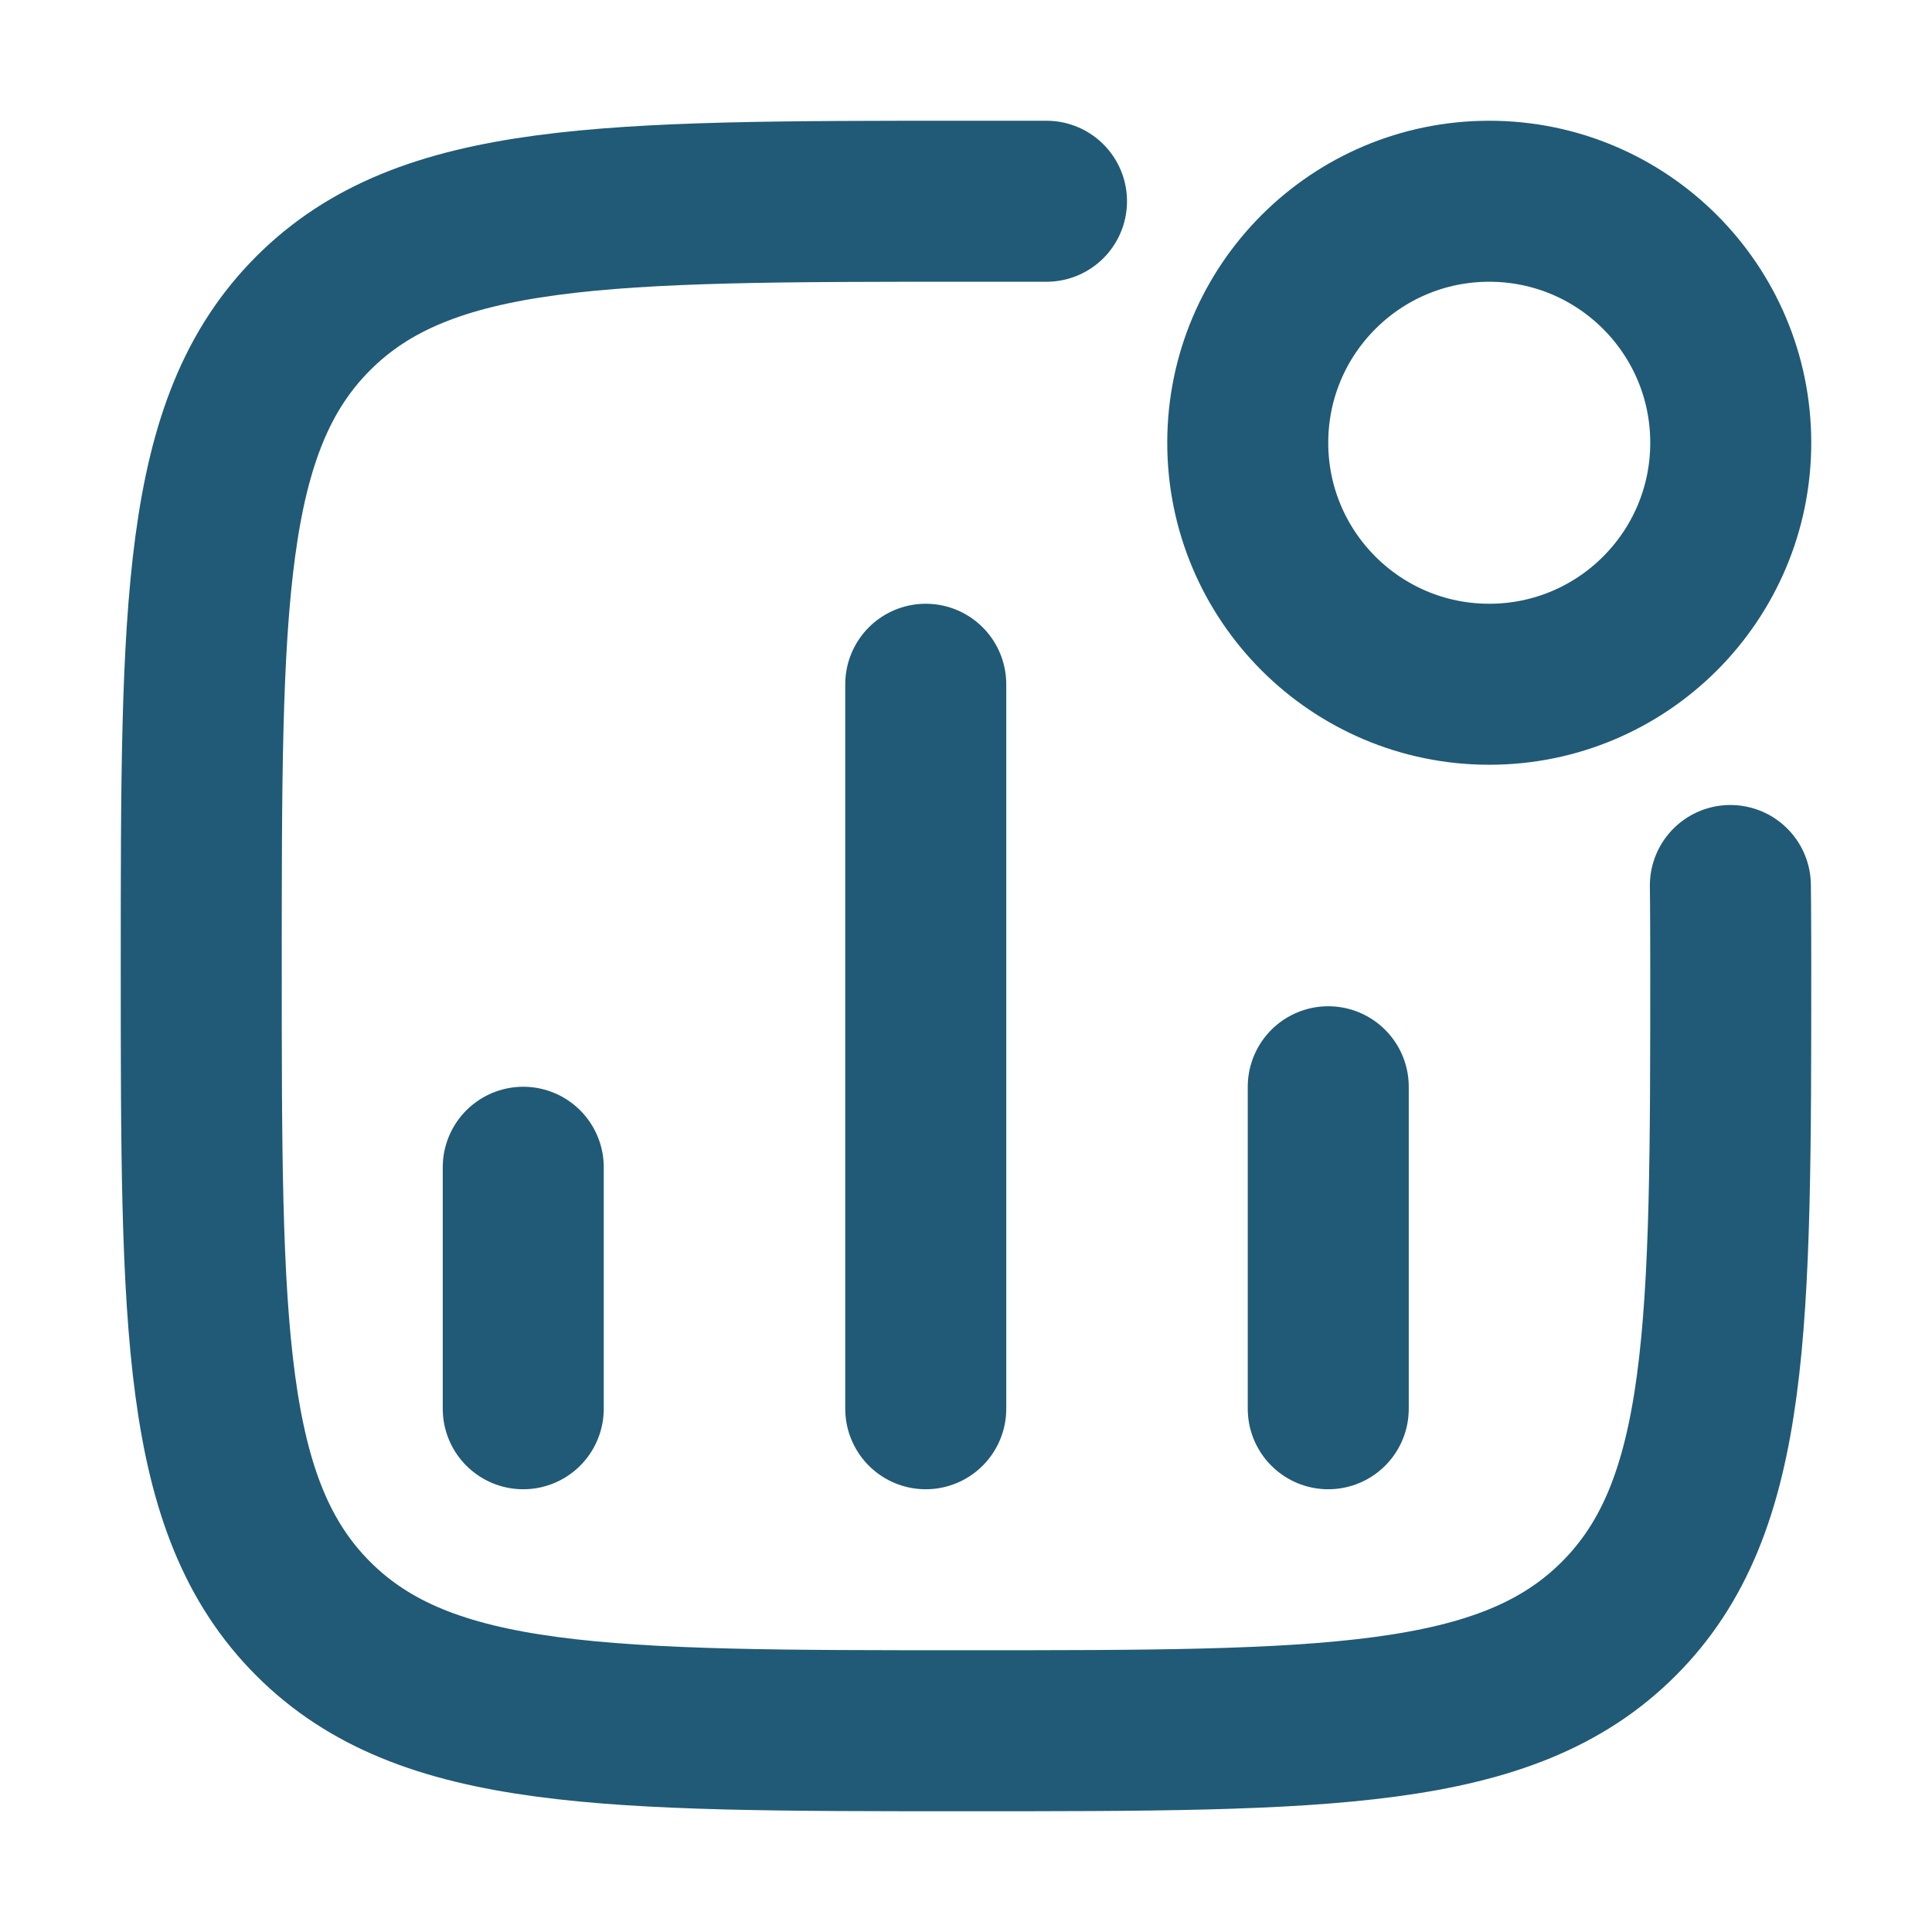 <svg width="36" height="36" viewBox="0 0 36 36" fill="none" xmlns="http://www.w3.org/2000/svg">
<path d="M9.75 26.25L9.75 21.75M17.25 26.25L17.25 12.75M24.75 26.25V20.25" stroke="#205A76" stroke-width="3" stroke-linecap="round"/>
<path d="M32.25 8.25C32.25 10.735 30.235 12.75 27.75 12.75C25.265 12.75 23.25 10.735 23.25 8.25C23.25 5.765 25.265 3.75 27.75 3.75C30.235 3.75 32.25 5.765 32.25 8.25Z" stroke="#205A76" stroke-width="3"/>
<path d="M32.243 16.5C32.243 16.5 32.25 17.009 32.25 18C32.25 24.718 32.25 28.076 30.163 30.163C28.076 32.25 24.718 32.25 18 32.25C11.283 32.25 7.924 32.25 5.837 30.163C3.75 28.076 3.75 24.718 3.75 18C3.75 11.283 3.75 7.924 5.837 5.837C7.924 3.75 11.283 3.75 18 3.75L19.5 3.75" stroke="#205A76" stroke-width="3" stroke-linecap="round" stroke-linejoin="round"/>
</svg>
